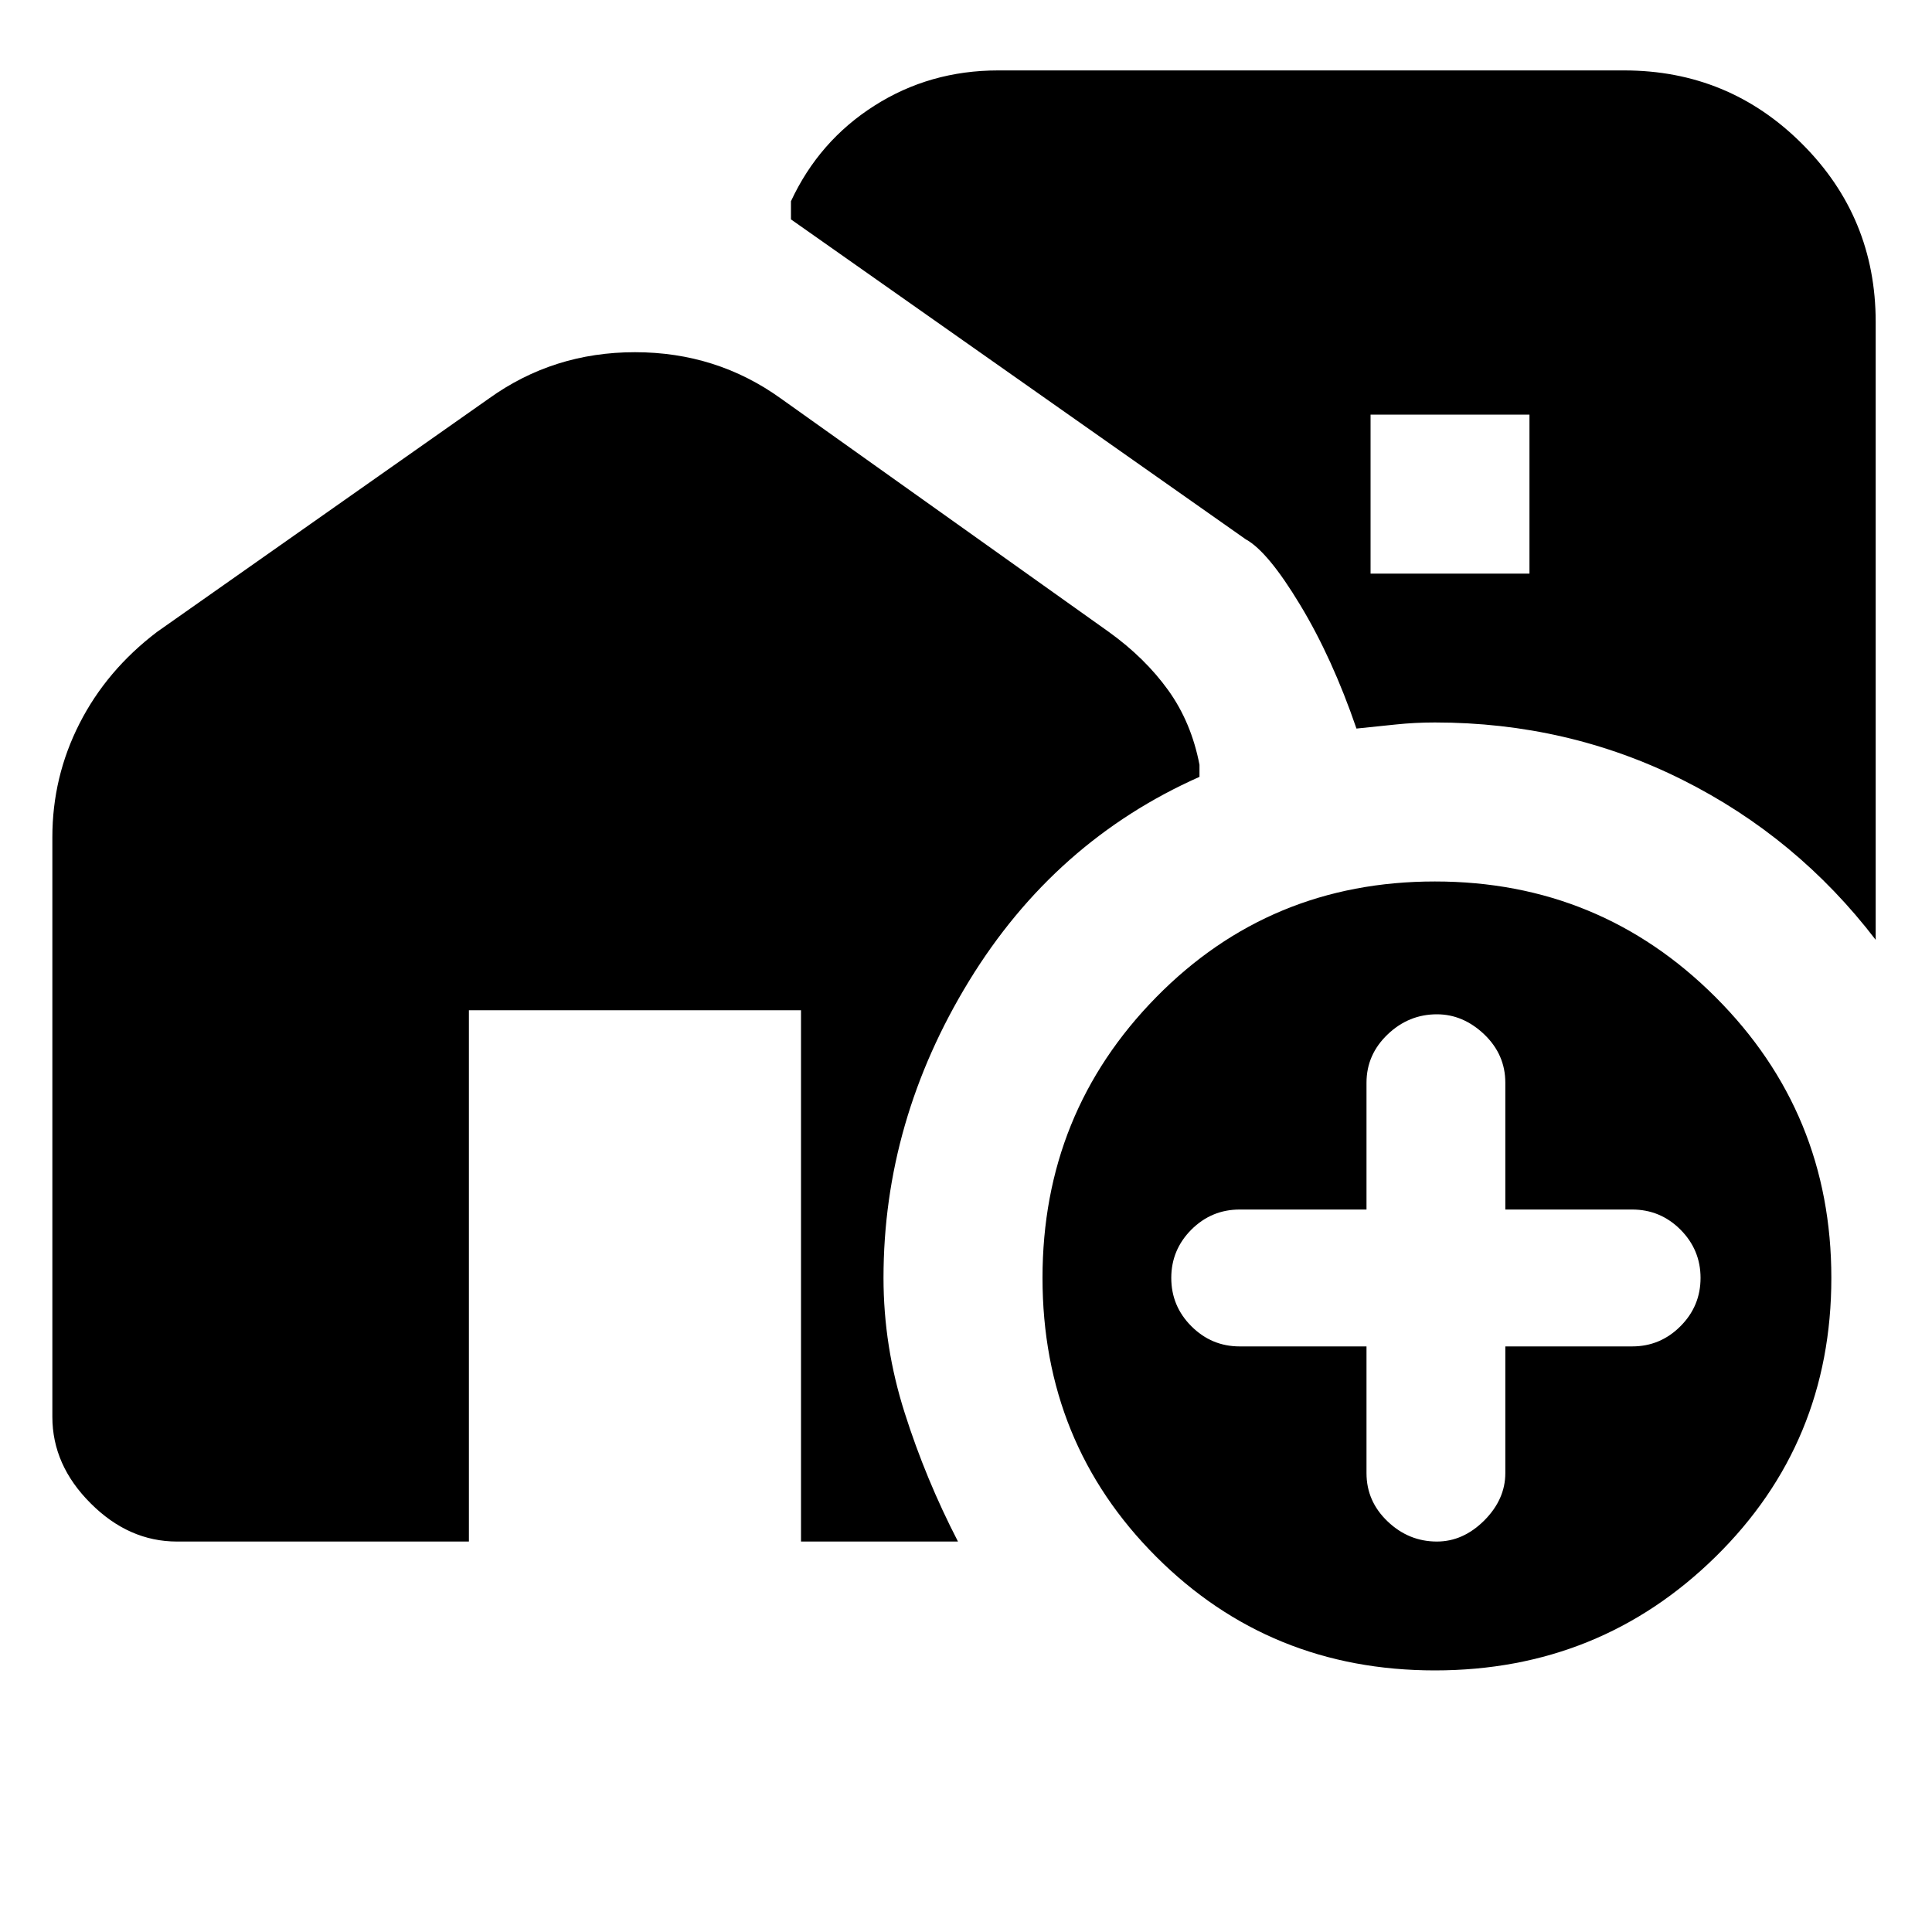 <svg xmlns="http://www.w3.org/2000/svg" height="20" width="20"><path d="M19.417 3.333v6.396q-.813-1.062-2-1.656-1.188-.594-2.563-.594-.208 0-.406.021l-.406.042q-.25-.73-.584-1.282-.333-.552-.562-.677L8.188 2.271v-.188q.291-.625.864-.989.573-.365 1.281-.365h6.479q1.084 0 1.844.761.761.76.761 1.843Zm-5.229 2.605h1.645V4.292h-1.645Zm.666 11.354q-1.708 0-2.885-1.177-1.177-1.177-1.177-2.886 0-1.708 1.177-2.906 1.177-1.198 2.885-1.198 1.708 0 2.906 1.198 1.198 1.198 1.198 2.906 0 1.709-1.198 2.886t-2.906 1.177Zm-.708-3.354v1.312q0 .292.219.5.218.208.51.208.271 0 .49-.218.218-.219.218-.49v-1.312h1.313q.292 0 .5-.209.208-.208.208-.5 0-.291-.208-.5-.208-.208-.5-.208h-1.313v-1.313q0-.291-.218-.5-.219-.208-.49-.208-.292 0-.51.208-.219.209-.219.5v1.313h-1.313q-.291 0-.5.208-.208.209-.208.5 0 .292.208.5.209.209.5.209Zm-13.604.729v-6q0-.625.281-1.177t.802-.948l3.437-2.417q.667-.479 1.511-.479.844 0 1.51.479l3.396 2.417q.375.27.615.604.239.333.323.771v.125q-1.5.666-2.386 2.114-.885 1.448-.885 3.073 0 .709.219 1.396.218.687.552 1.333H8.292v-5.5H4.854v5.5H1.833q-.5 0-.895-.396-.396-.395-.396-.895Z"/></svg>